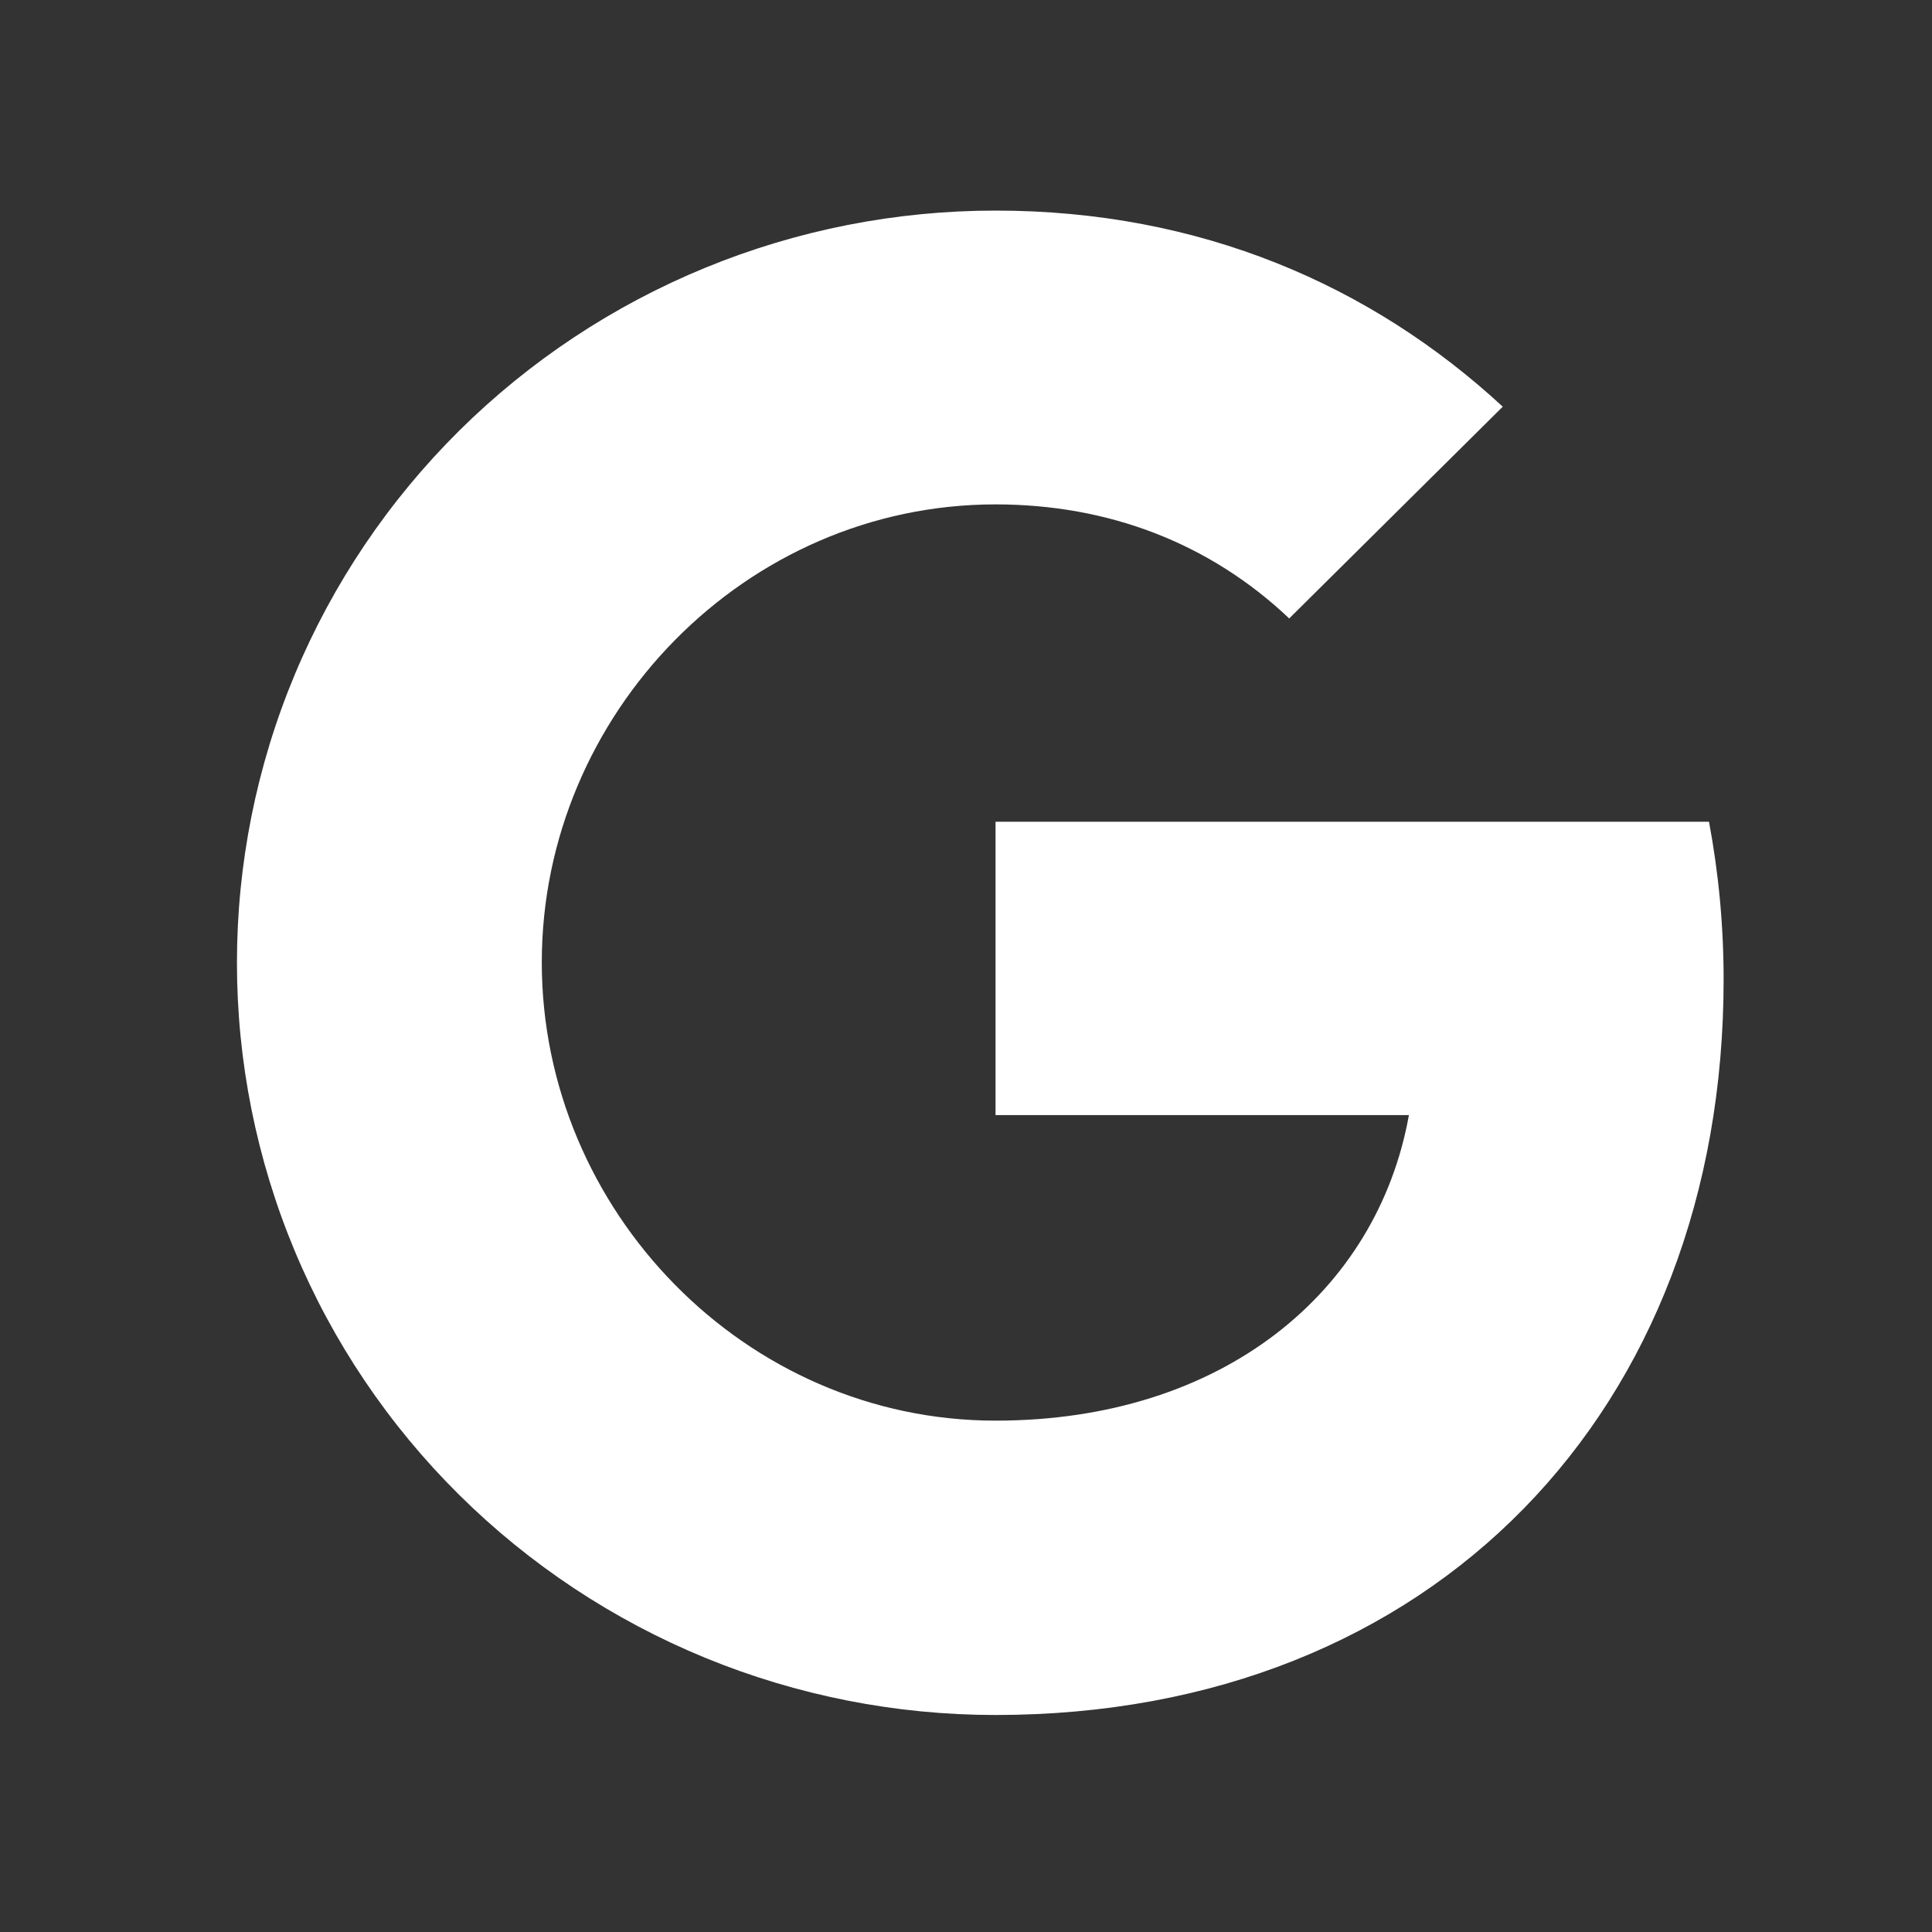 <svg width="28" height="28" viewBox="0 0 28 28" fill="none" xmlns="http://www.w3.org/2000/svg">
<rect x="0" y="0" width="28" height="28" fill="#333333" stroke="none"/>
<path d="M24.768 11.909C24.905 12.639 24.98 13.402 24.98 14.198C24.98 20.426 20.776 24.855 14.428 24.855C12.984 24.855 11.554 24.574 10.22 24.026C8.886 23.478 7.674 22.675 6.653 21.663C5.632 20.651 4.822 19.449 4.27 18.126C3.718 16.803 3.434 15.385 3.434 13.954C3.434 12.522 3.718 11.104 4.27 9.781C4.822 8.459 5.632 7.257 6.653 6.244C7.674 5.232 8.886 4.429 10.22 3.881C11.554 3.333 12.984 3.052 14.428 3.052C17.396 3.052 19.876 4.135 21.779 5.894L18.68 8.967V8.959C17.527 7.869 16.062 7.31 14.428 7.31C10.8 7.31 7.852 10.349 7.852 13.947C7.852 17.544 10.8 20.589 14.428 20.589C17.719 20.589 19.959 18.723 20.419 16.161H14.428V11.909H24.769H24.768Z" fill="white"/>
</svg>
